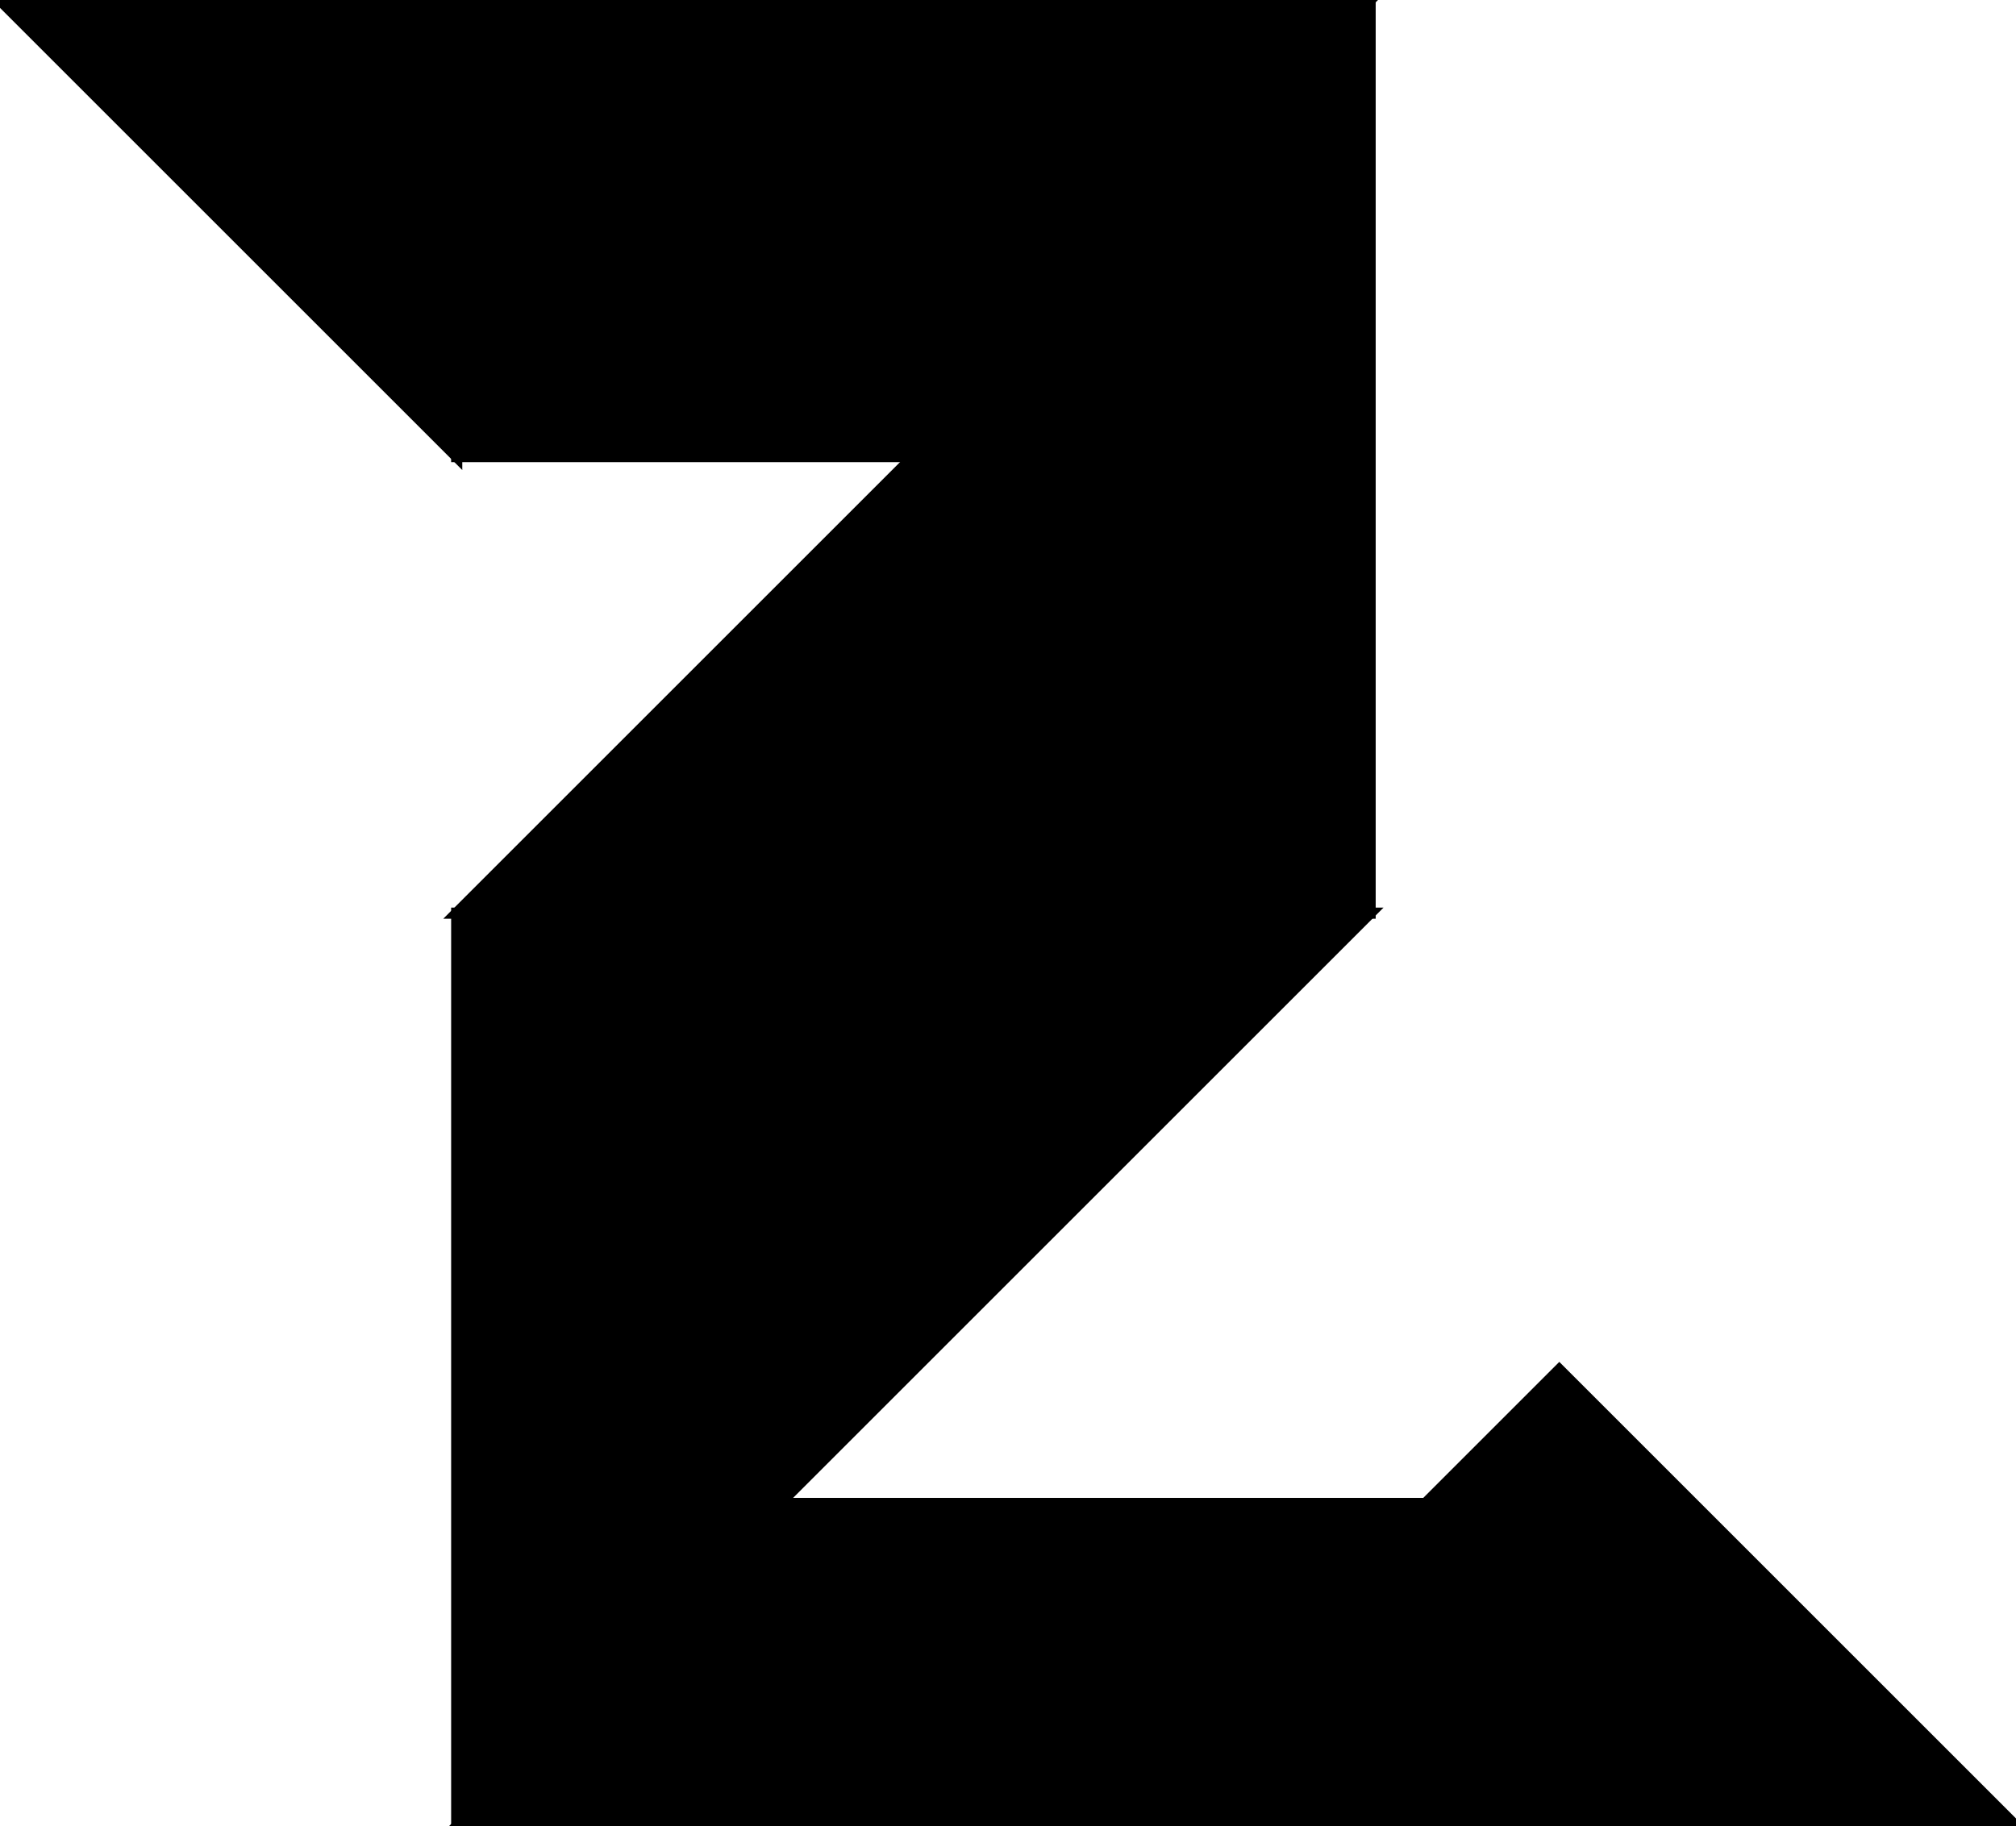 <?xml version="1.0" encoding="utf-8"?>
<svg baseProfile="full" height="100%" version="1.1" viewBox="0 0 361.966 328.0" width="100%" xmlns="http://www.w3.org/2000/svg" xmlns:ev="http://www.w3.org/2001/xml-events" xmlns:xlink="http://www.w3.org/1999/xlink"><defs/><polygon fill="black" id="1" points="82.0,82.0 82.0,0.0 164.0,0.0 164.0,82.0" stroke="black" stroke-width="2"/><polygon fill="black" id="2" points="197.966,328.0 82.0,328.0 139.983,270.017 255.948,270.017" stroke="black" stroke-width="2"/><polygon fill="black" id="3" points="82.0,82.0 82.0,0.0 0.0,0.0" stroke="black" stroke-width="2"/><polygon fill="black" id="4" points="164.0,82.0 164.0,0.0 246.0,0.0" stroke="black" stroke-width="2"/><polygon fill="black" id="5" points="361.966,328.0 197.966,328.0 279.966,246.0" stroke="black" stroke-width="2"/><polygon fill="black" id="6" points="82.0,328.0 246.0,164.0 82.0,164.0" stroke="black" stroke-width="2"/><polygon fill="black" id="7" points="246.0,164.0 82.0,164.0 246.0,0.0" stroke="black" stroke-width="2"/></svg>
